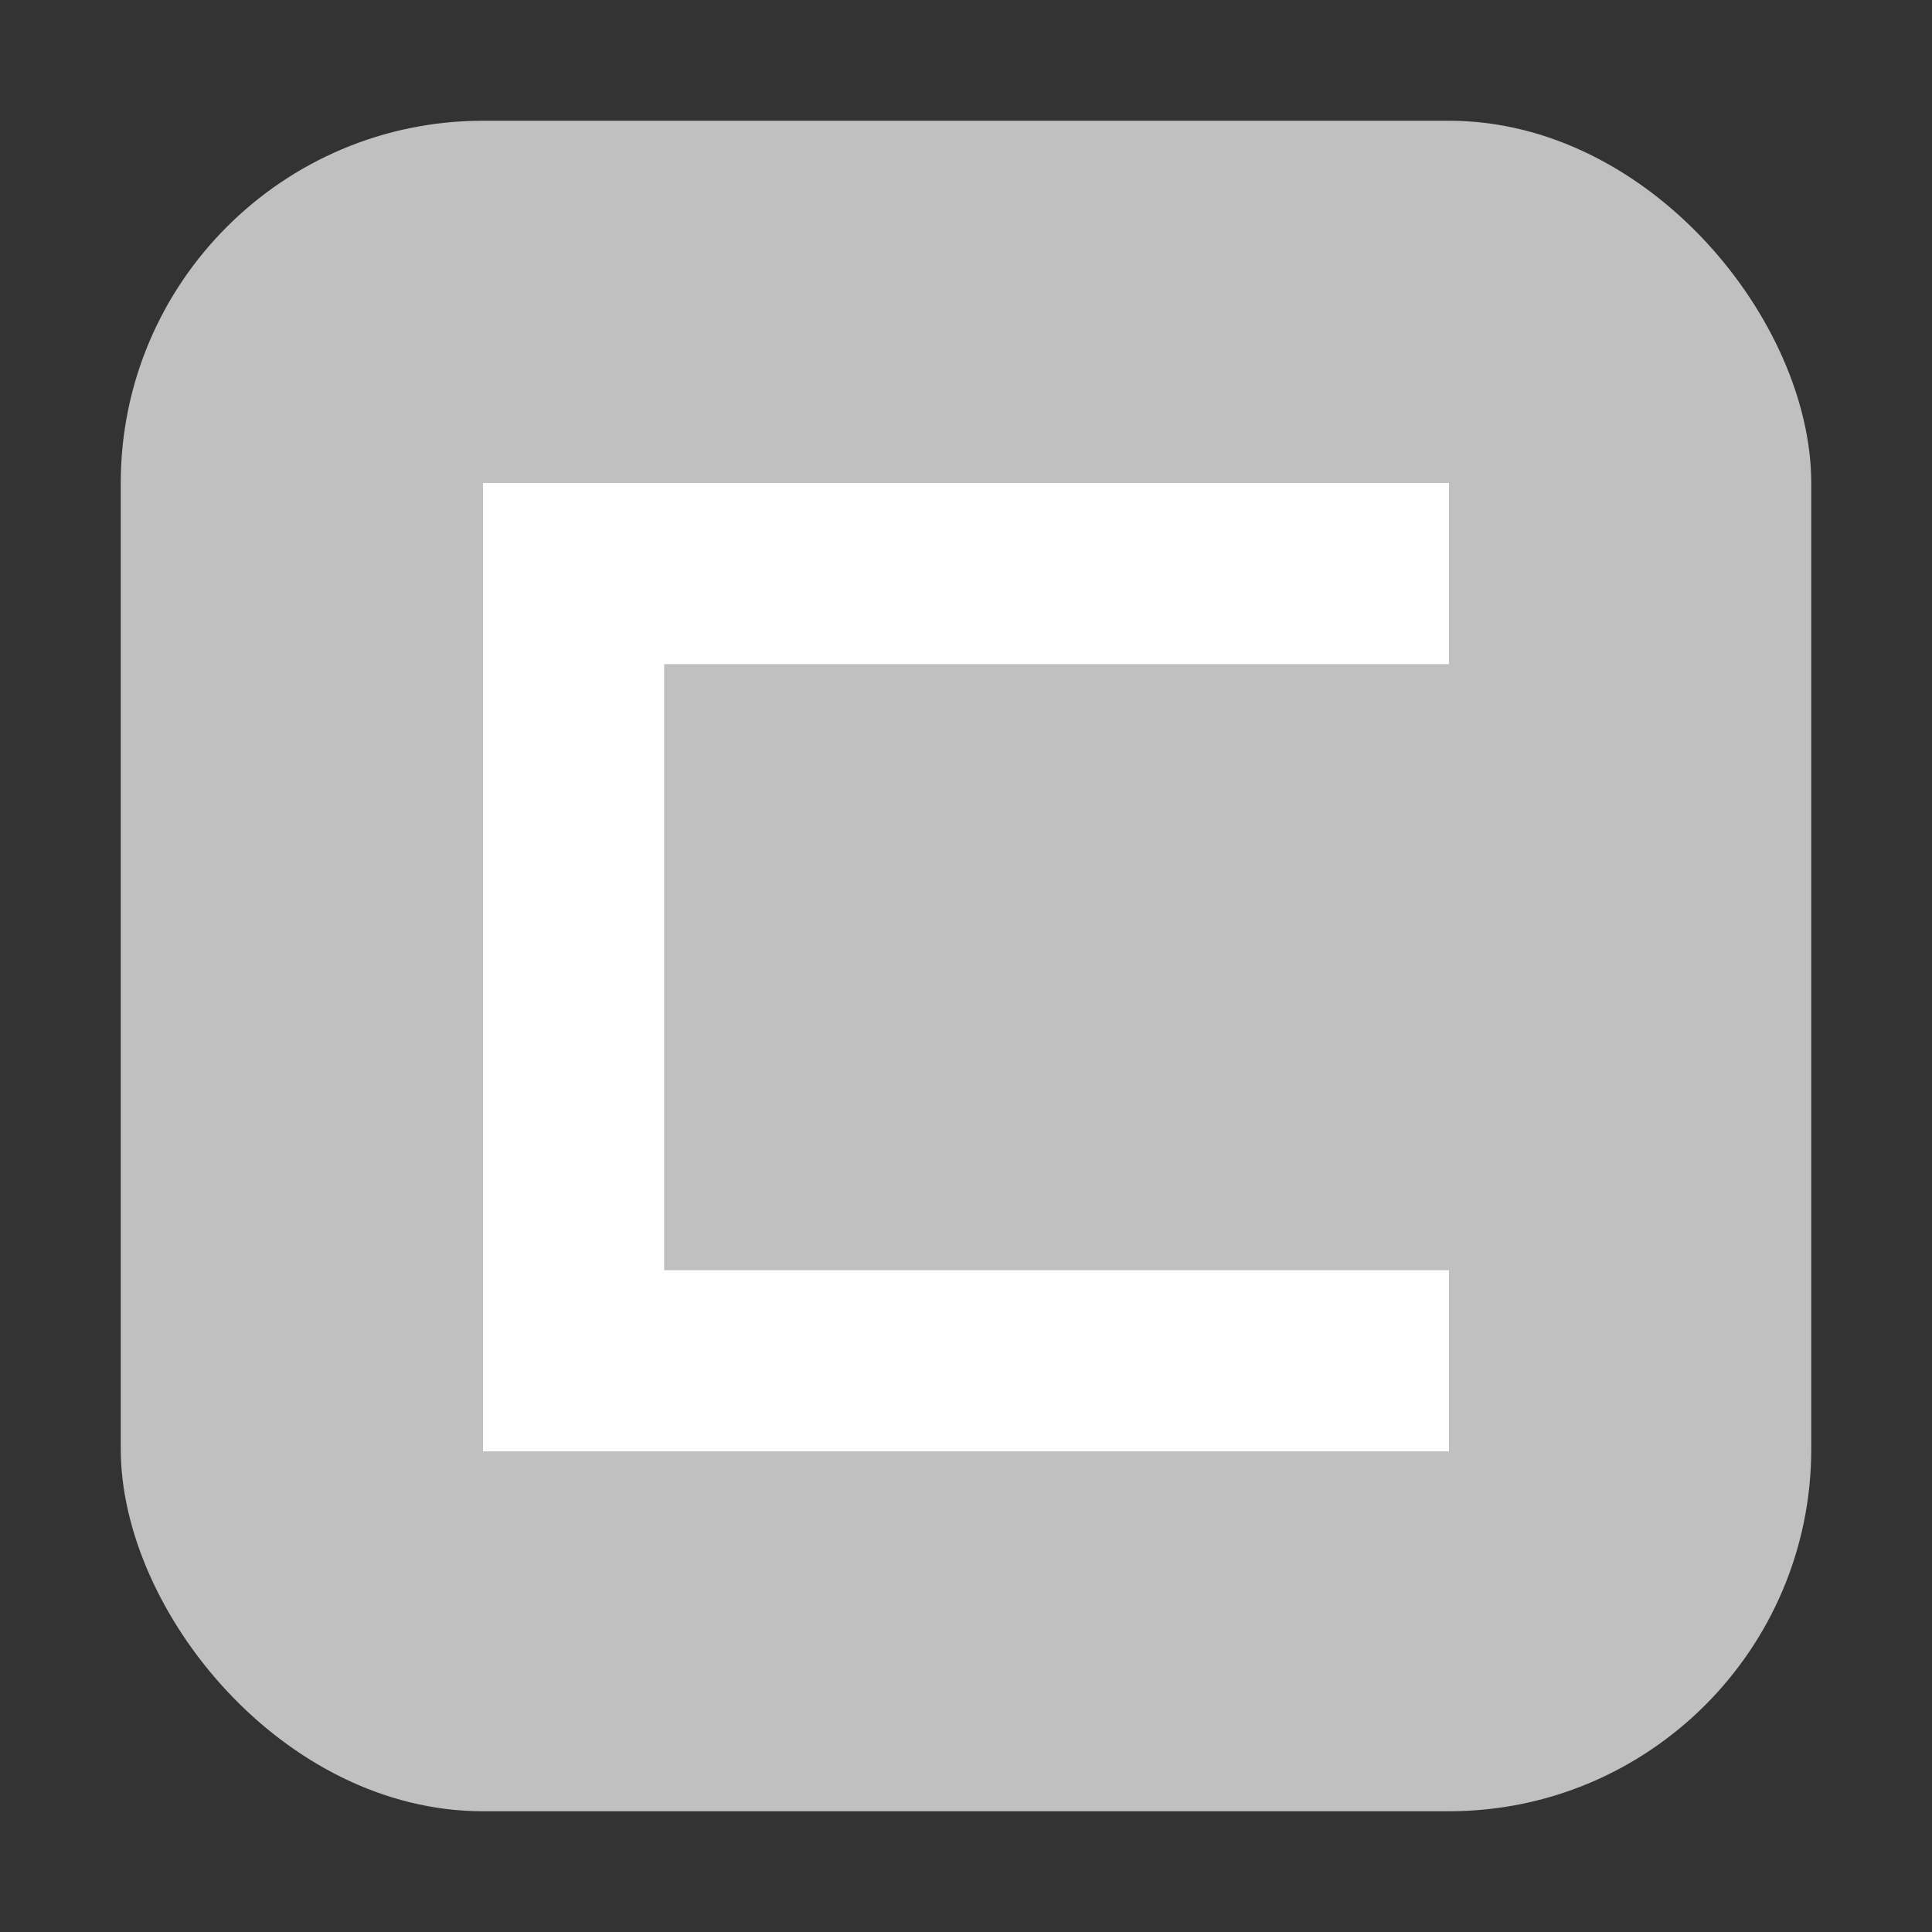 <?xml version="1.0" encoding="UTF-8"?>
<svg width="32" height="32" version="1.1" viewBox="0 0 32 32" xmlns="http://www.w3.org/2000/svg">
 <rect x="0" y="0" width="32" height="32" fill="#333333" stroke="none"/>
 <rect x="2" y="2" width="28" height="28" rx="6" ry="6" fill="#c0c0c0"/>
 <path d="m8 8v16.039h16v-3h-13v-10.039h13v-3h-13z" fill="#fff"/>
</svg>
